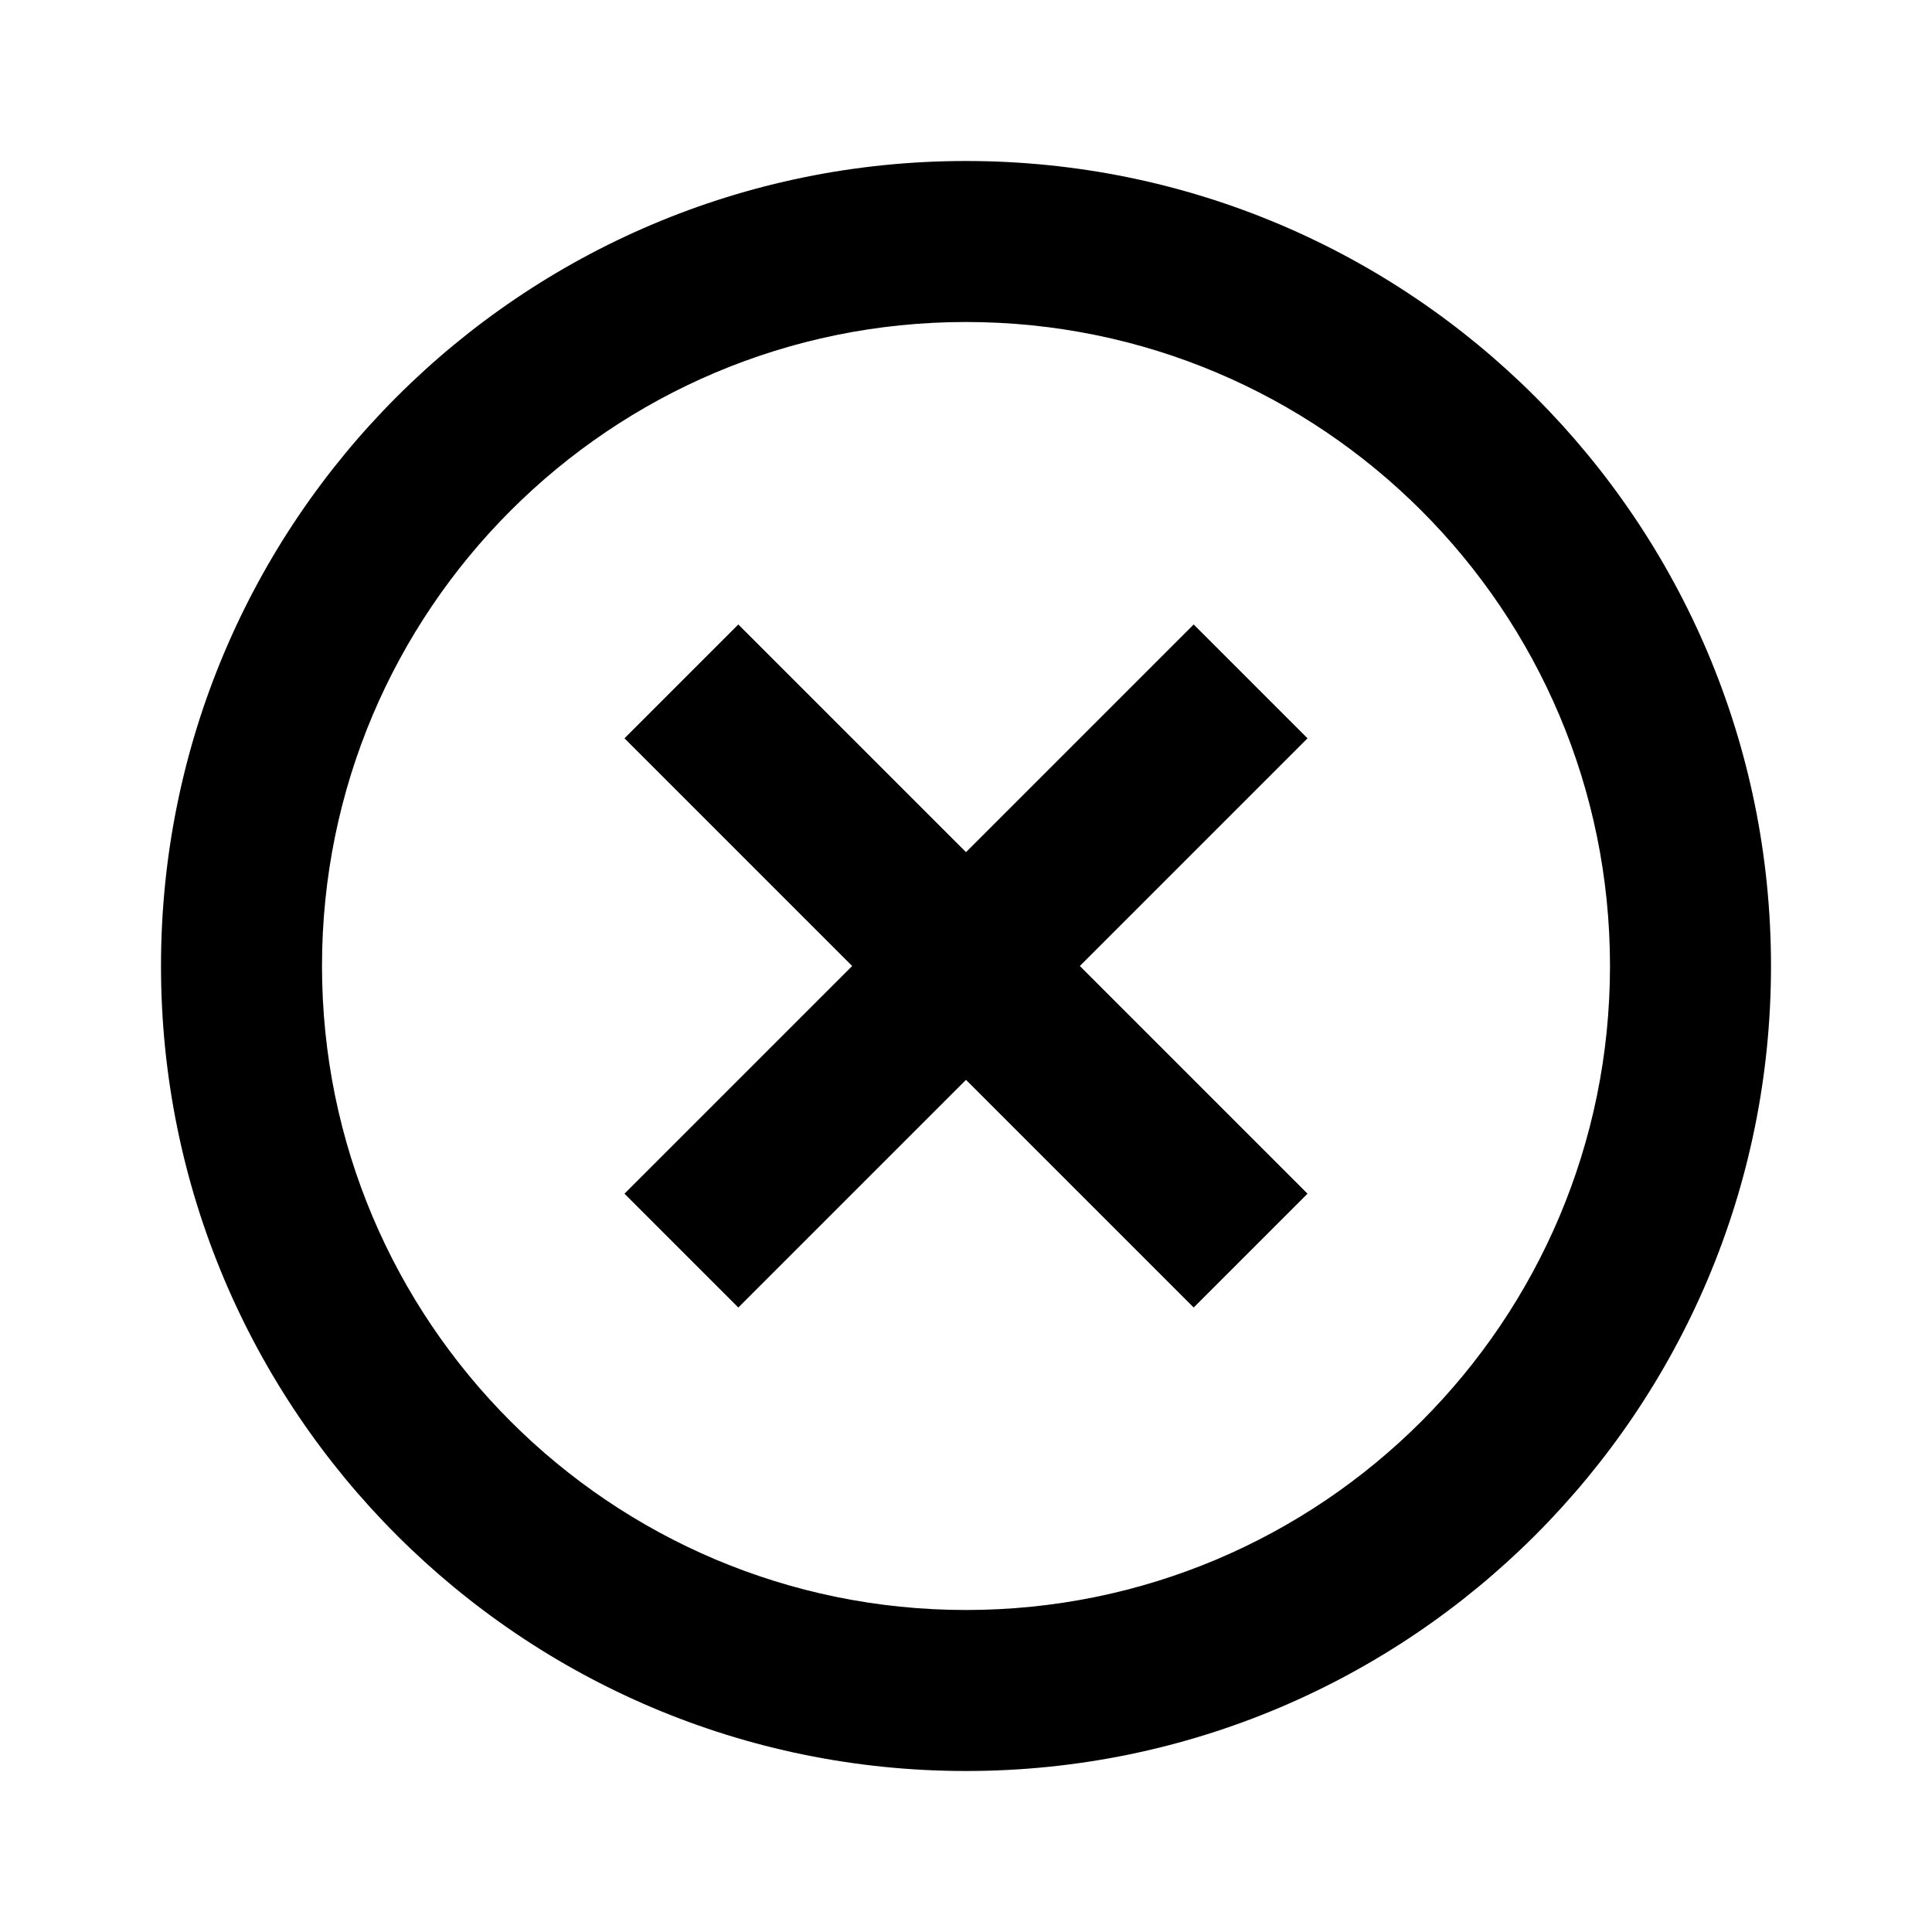 <svg width="93" height="93" viewBox="0 0 93 93" fill="none" xmlns="http://www.w3.org/2000/svg">
<path d="M46.5 85.25C25.099 85.25 7.75 67.901 7.75 46.5C7.75 25.099 25.099 7.75 46.5 7.75C67.901 7.75 85.25 25.099 85.25 46.5C85.25 67.901 67.901 85.25 46.5 85.25ZM46.5 77.5C63.621 77.5 77.5 63.621 77.5 46.5C77.5 29.379 63.621 15.5 46.5 15.5C29.379 15.5 15.5 29.379 15.5 46.5C15.5 63.621 29.379 77.5 46.5 77.5ZM46.5 41.02L57.46 30.06L62.94 35.54L51.98 46.5L62.94 57.46L57.46 62.94L46.5 51.98L35.54 62.94L30.06 57.46L41.02 46.5L30.06 35.54L35.54 30.06L46.5 41.02Z" fill="black"/>
</svg>
